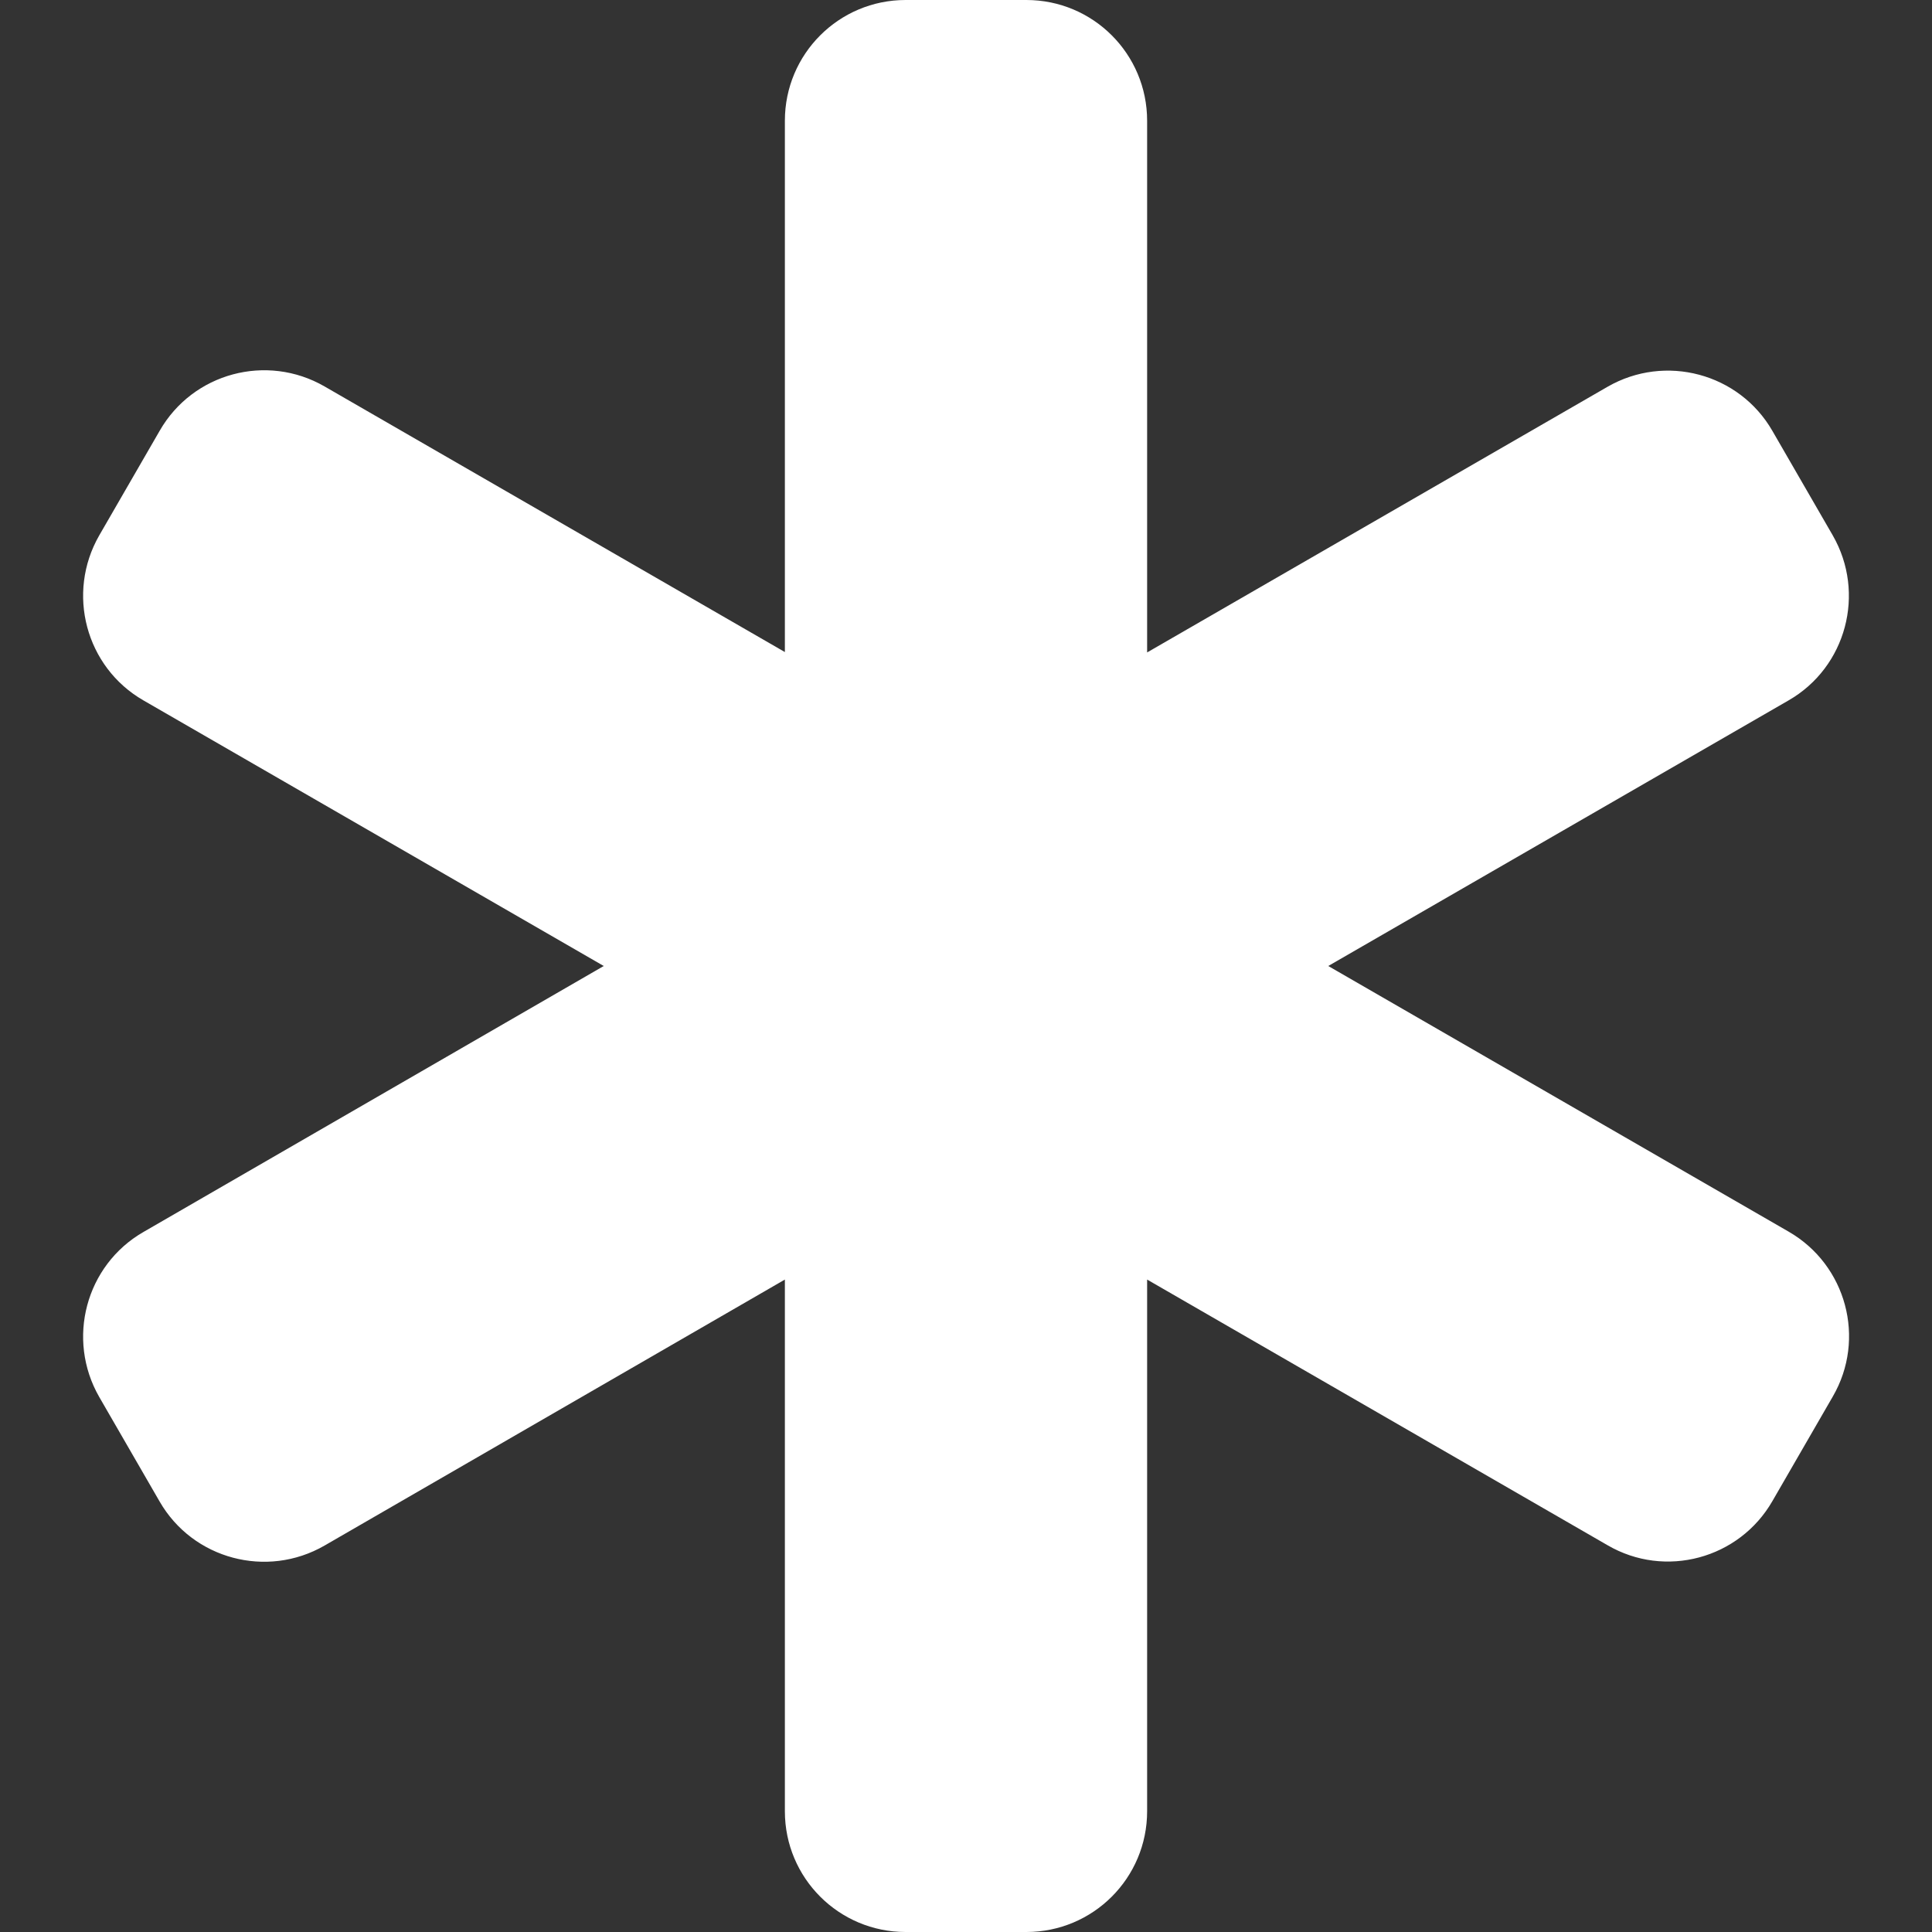 <svg width="20" height="20" viewBox="0 0 20 20" fill="none" xmlns="http://www.w3.org/2000/svg">
<rect x="0" y="0" width="20" height="20" fill="#333333" stroke="none"/>
<path d="M8.125 1.25C8.125 0.559 8.684 0 9.375 0H10.625C11.316 0 11.875 0.559 11.875 1.25V6.754L16.641 4.004C17.238 3.66 18.004 3.863 18.348 4.461L18.973 5.543C19.316 6.141 19.113 6.906 18.516 7.25L13.75 10L18.516 12.75C19.113 13.094 19.32 13.859 18.973 14.457L18.348 15.539C18.004 16.137 17.238 16.344 16.641 15.996L11.875 13.246V18.75C11.875 19.441 11.316 20 10.625 20H9.375C8.684 20 8.125 19.441 8.125 18.75V13.246L3.359 16C2.762 16.344 1.996 16.141 1.652 15.543L1.027 14.461C0.684 13.863 0.887 13.098 1.484 12.754L6.25 10L1.484 7.25C0.887 6.906 0.684 6.141 1.027 5.543L1.652 4.461C1.996 3.859 2.762 3.656 3.359 4L8.125 6.75V1.25Z" fill="white"/>
</svg>
